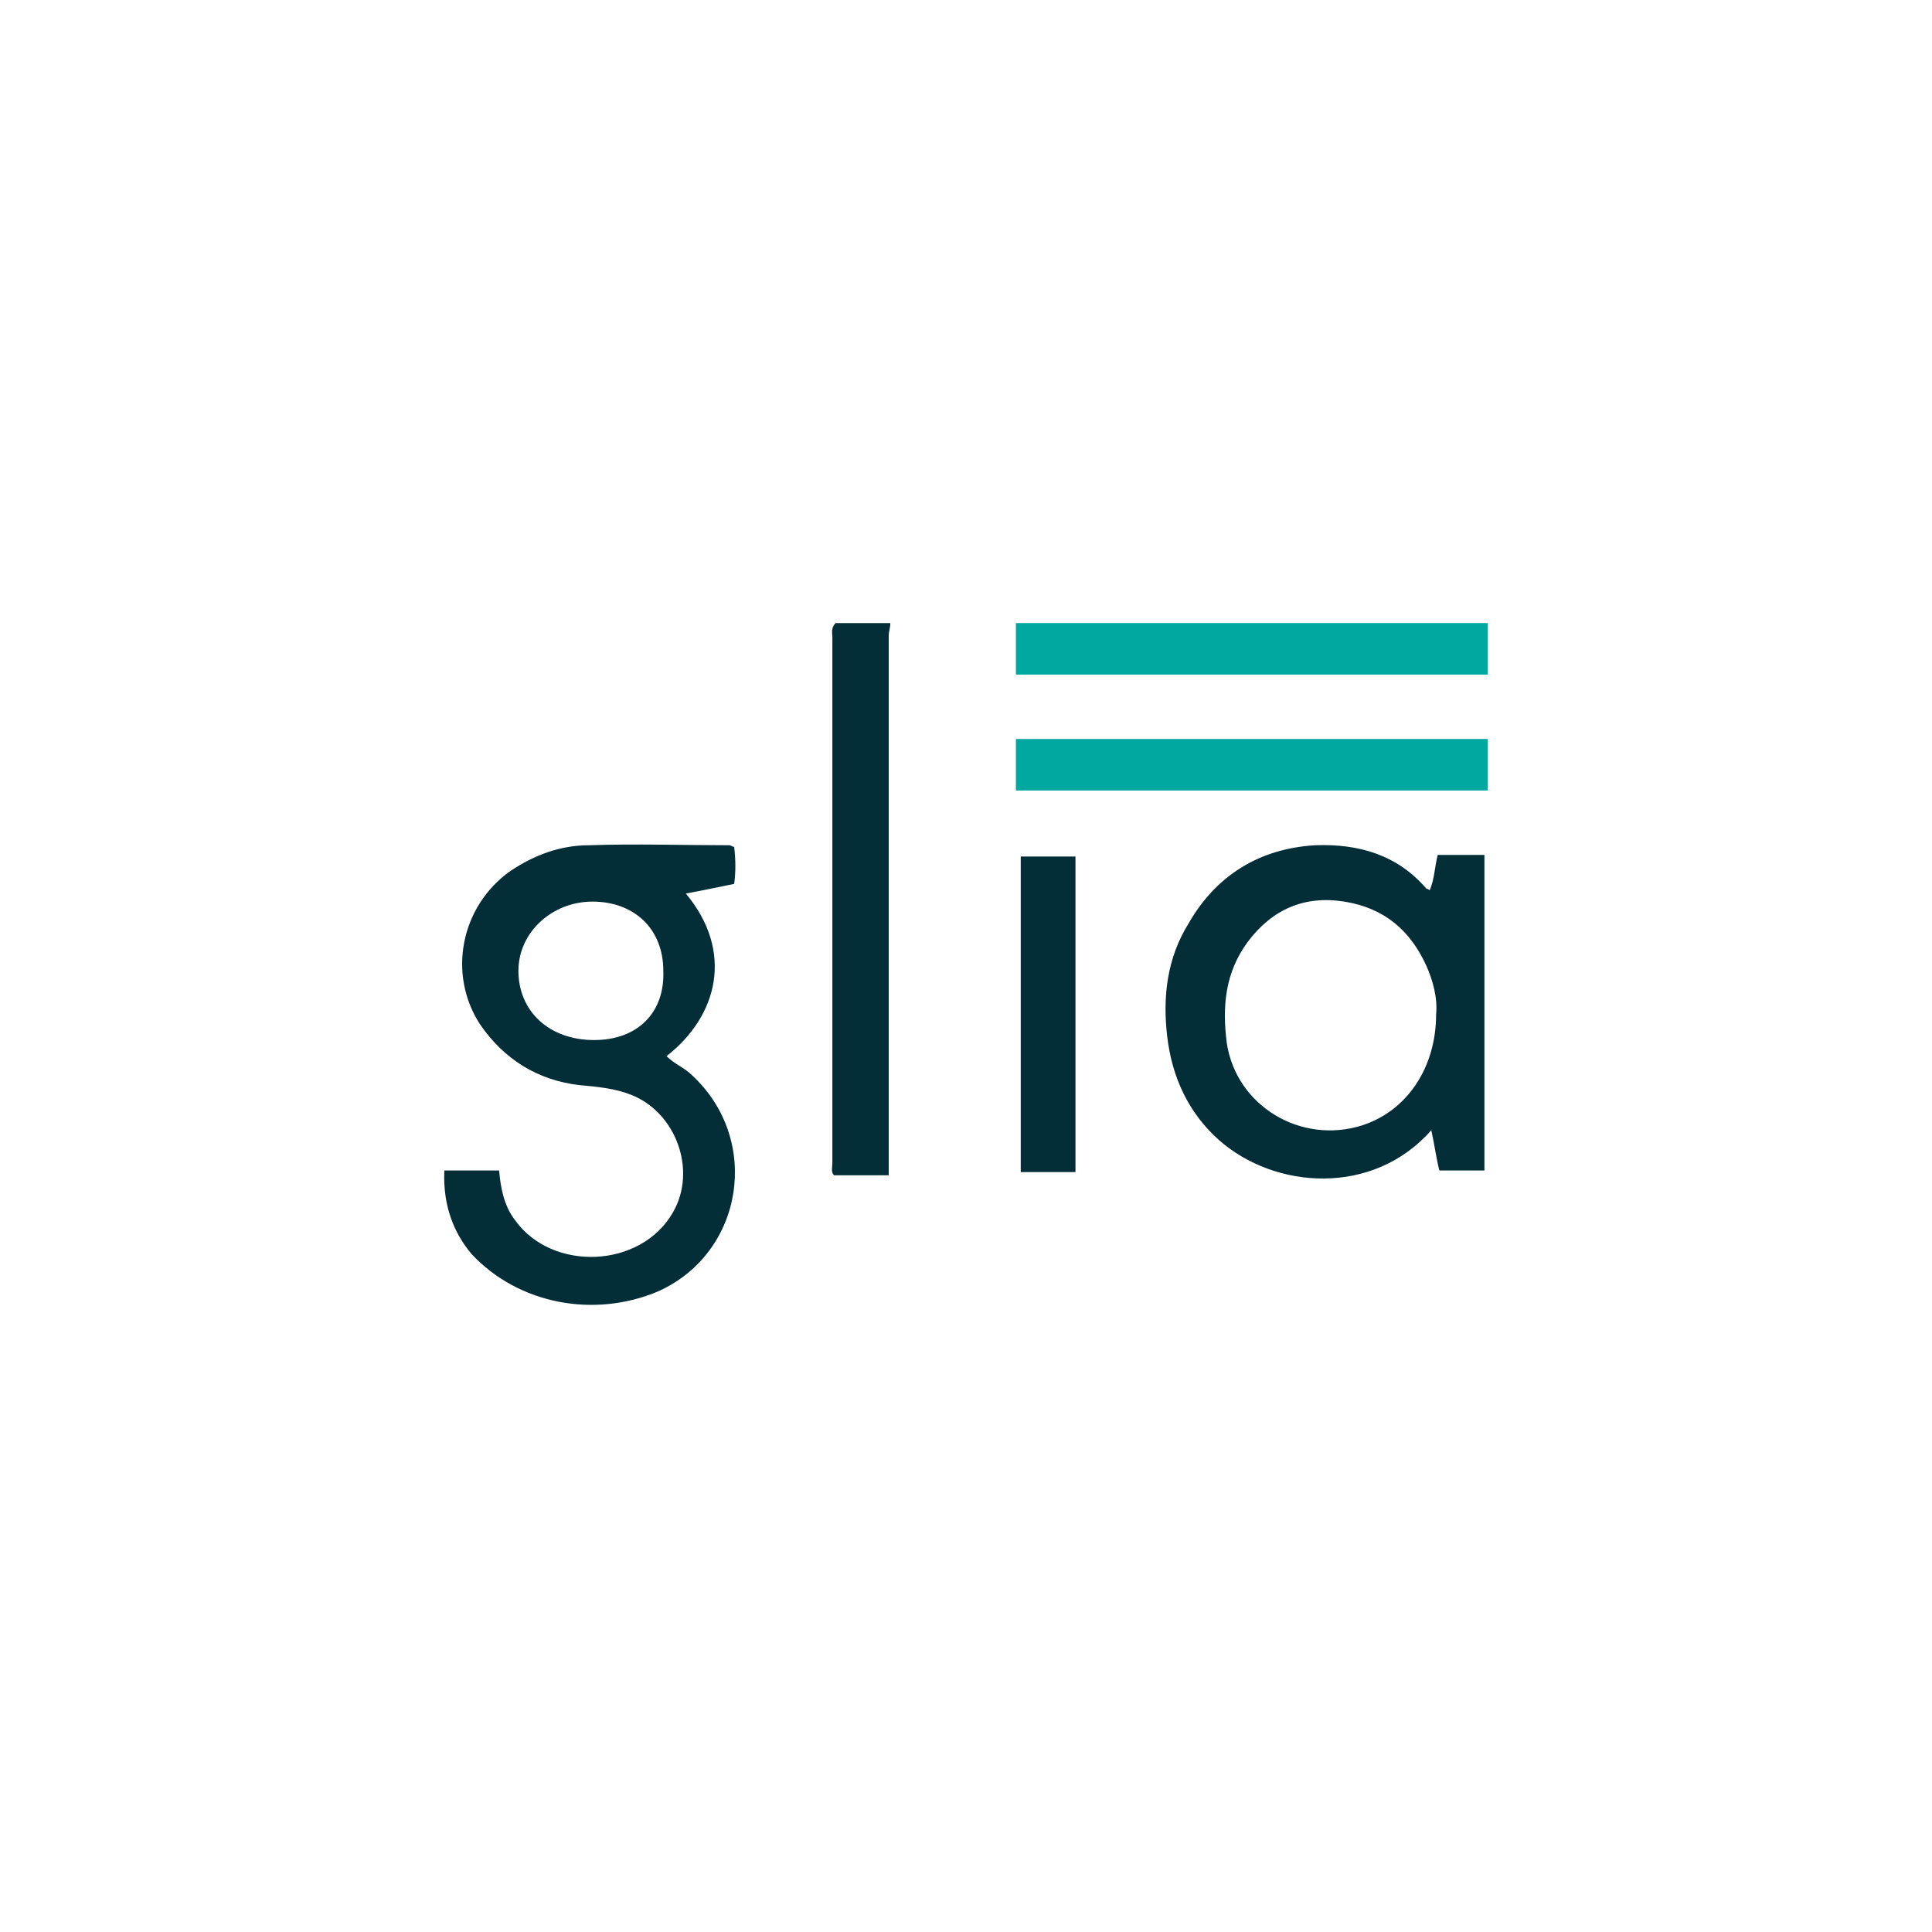 <svg version="1.1" id="Layer_1" xmlns="http://www.w3.org/2000/svg" x="0" y="0" xml:space="preserve" viewBox="0 0 120 60" height="1em" width="1em">
  <style>
    .st0{fill:#032e38}.st1{fill:#00a89f}
  </style>
  <switch>
    <g>
      <path class="st0" d="M55.3 8.7c0 .3-.1.5-.1.8V43h-3.4c-.2-.2-.1-.5-.1-.8V9.6c0-.3-.1-.6.2-.9h3.4z"/>
      <path class="st1" d="M92.4 8.7v3.2H63.1V8.7h29.3z"/>
      <path class="st0" d="M27.6 42.7H31c.1 1.1.3 2.2 1 3.1 2.3 3.2 7.8 3 9.8-.5 1.5-2.6.2-6.2-2.6-7.3-1-.4-2.1-.5-3.2-.6-2.6-.3-4.7-1.6-6.2-3.8-2-3.1-1.2-7.3 1.9-9.5 1.5-1 3.1-1.6 4.9-1.6 2.9-.1 5.8 0 8.7 0 .1 0 .2.1.3.1.1.8.1 1.6 0 2.3-1 .2-1.9.4-3 .6 3 3.6 2 7.6-1.2 10.1.5.5 1.1.7 1.6 1.2 4.3 4 3.2 11-2.1 13.4-4 1.7-8.7.8-11.6-2.3-1.1-1.3-1.8-3-1.7-5.2zm9.3-8.1c2.7 0 4.4-1.7 4.3-4.3 0-2.6-1.8-4.3-4.4-4.3-2.5 0-4.6 1.9-4.6 4.3 0 2.5 1.9 4.3 4.7 4.3zM89.4 42.7c-.2-.8-.3-1.6-.5-2.5-3.6 4.1-9.7 3.7-13.2.6-1.9-1.7-2.9-3.9-3.2-6.4-.3-2.5 0-4.9 1.3-7 1.7-3 4.4-4.7 7.9-4.9 2.7-.1 5.1.6 6.9 2.7 0 0 .1 0 .2.1.3-.7.3-1.4.5-2.2h2.9v19.6h-2.8zm-.2-9.7c.1-1-.2-2.1-.6-3-1-2.2-2.6-3.6-5.1-4s-4.5.5-6 2.5c-1.4 1.9-1.6 4-1.3 6.3.6 3.9 4.6 6.3 8.4 5.1 2.8-.9 4.6-3.6 4.6-6.9z"/>
      <path class="st1" d="M63.1 19.1v-3.2h29.3v3.2H63.1z"/>
      <path class="st0" d="M63.4 23.2h3.4v19.6h-3.4V23.2z"/>
    </g>
  </switch>
</svg>
